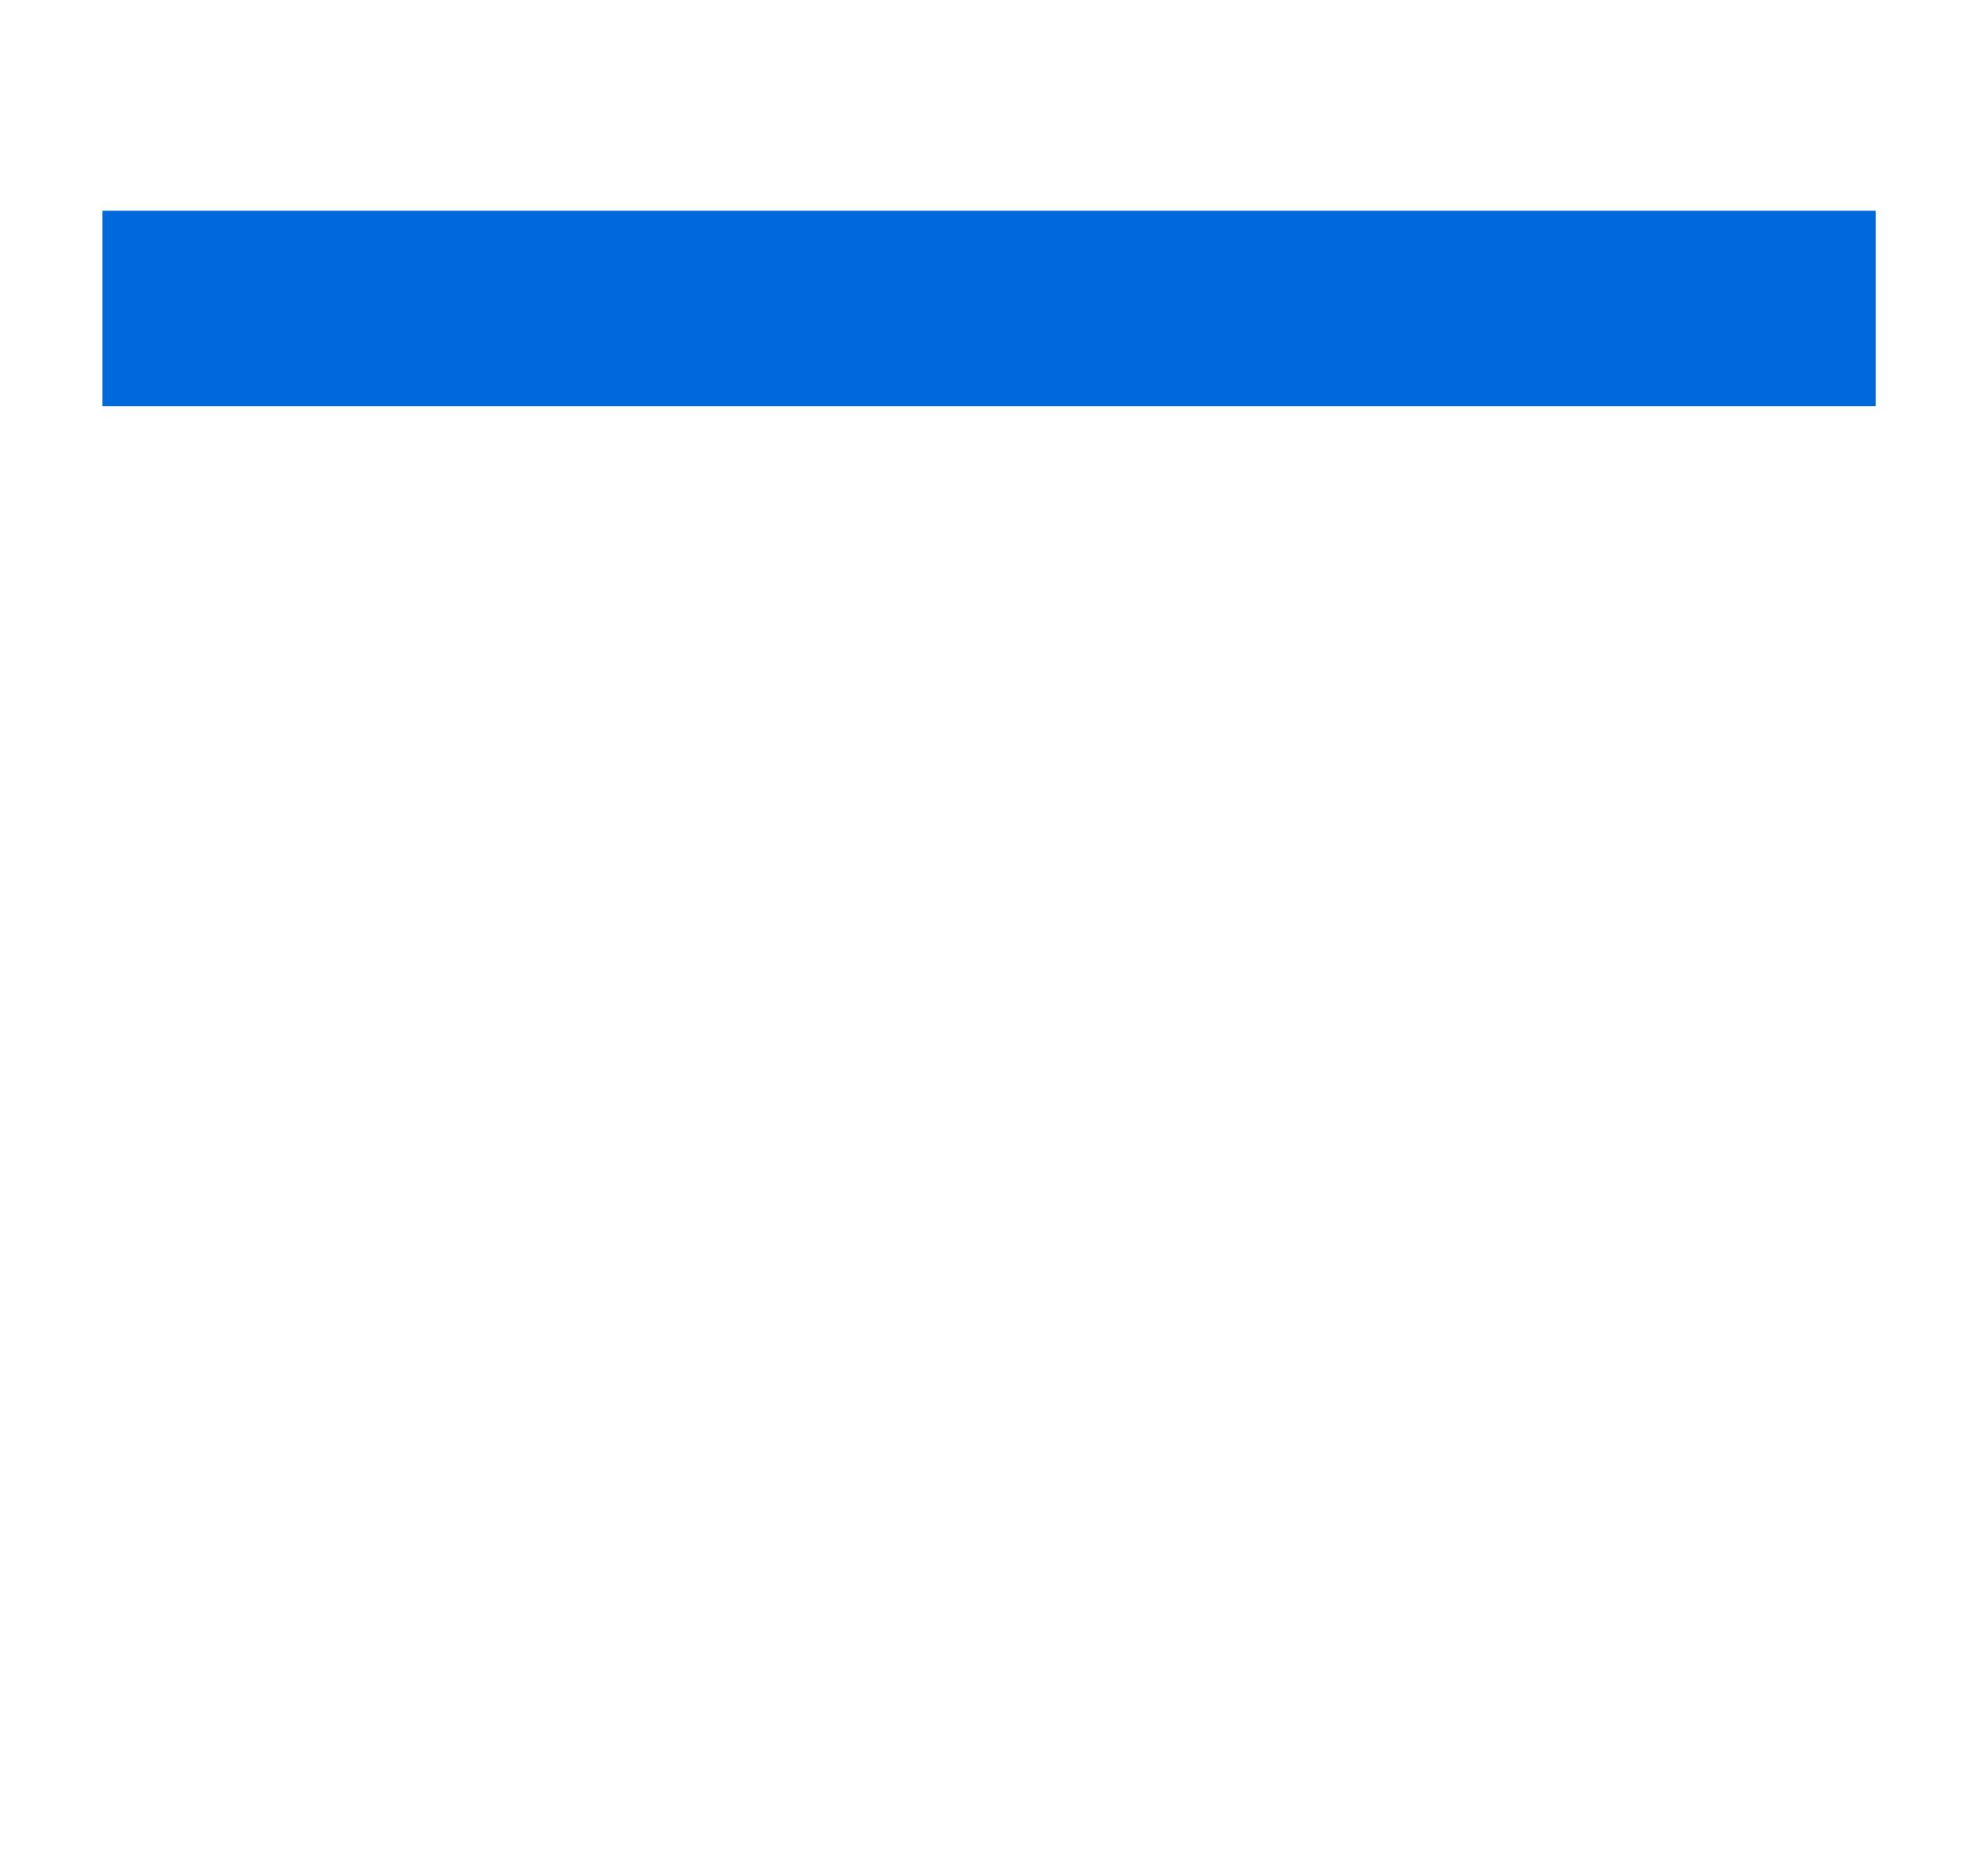 <?xml version="1.0" encoding="utf-8"?>
<!-- Generator: Adobe Illustrator 16.2.0, SVG Export Plug-In . SVG Version: 6.00 Build 0)  -->
<!DOCTYPE svg PUBLIC "-//W3C//DTD SVG 1.1//EN" "http://www.w3.org/Graphics/SVG/1.1/DTD/svg11.dtd">
<svg version="1.1" id="Layer_1" xmlns="http://www.w3.org/2000/svg" xmlns:xlink="http://www.w3.org/1999/xlink" x="0px" y="0px"
	 width="77px" height="73.034px" viewBox="0 0 77 73.034" enable-background="new 0 0 77 73.034" xml:space="preserve">
<rect x="3.986" y="8.204" fill-rule="evenodd" clip-rule="evenodd" fill="#0068DD" width="69.032" height="7.604"/>
</svg>
